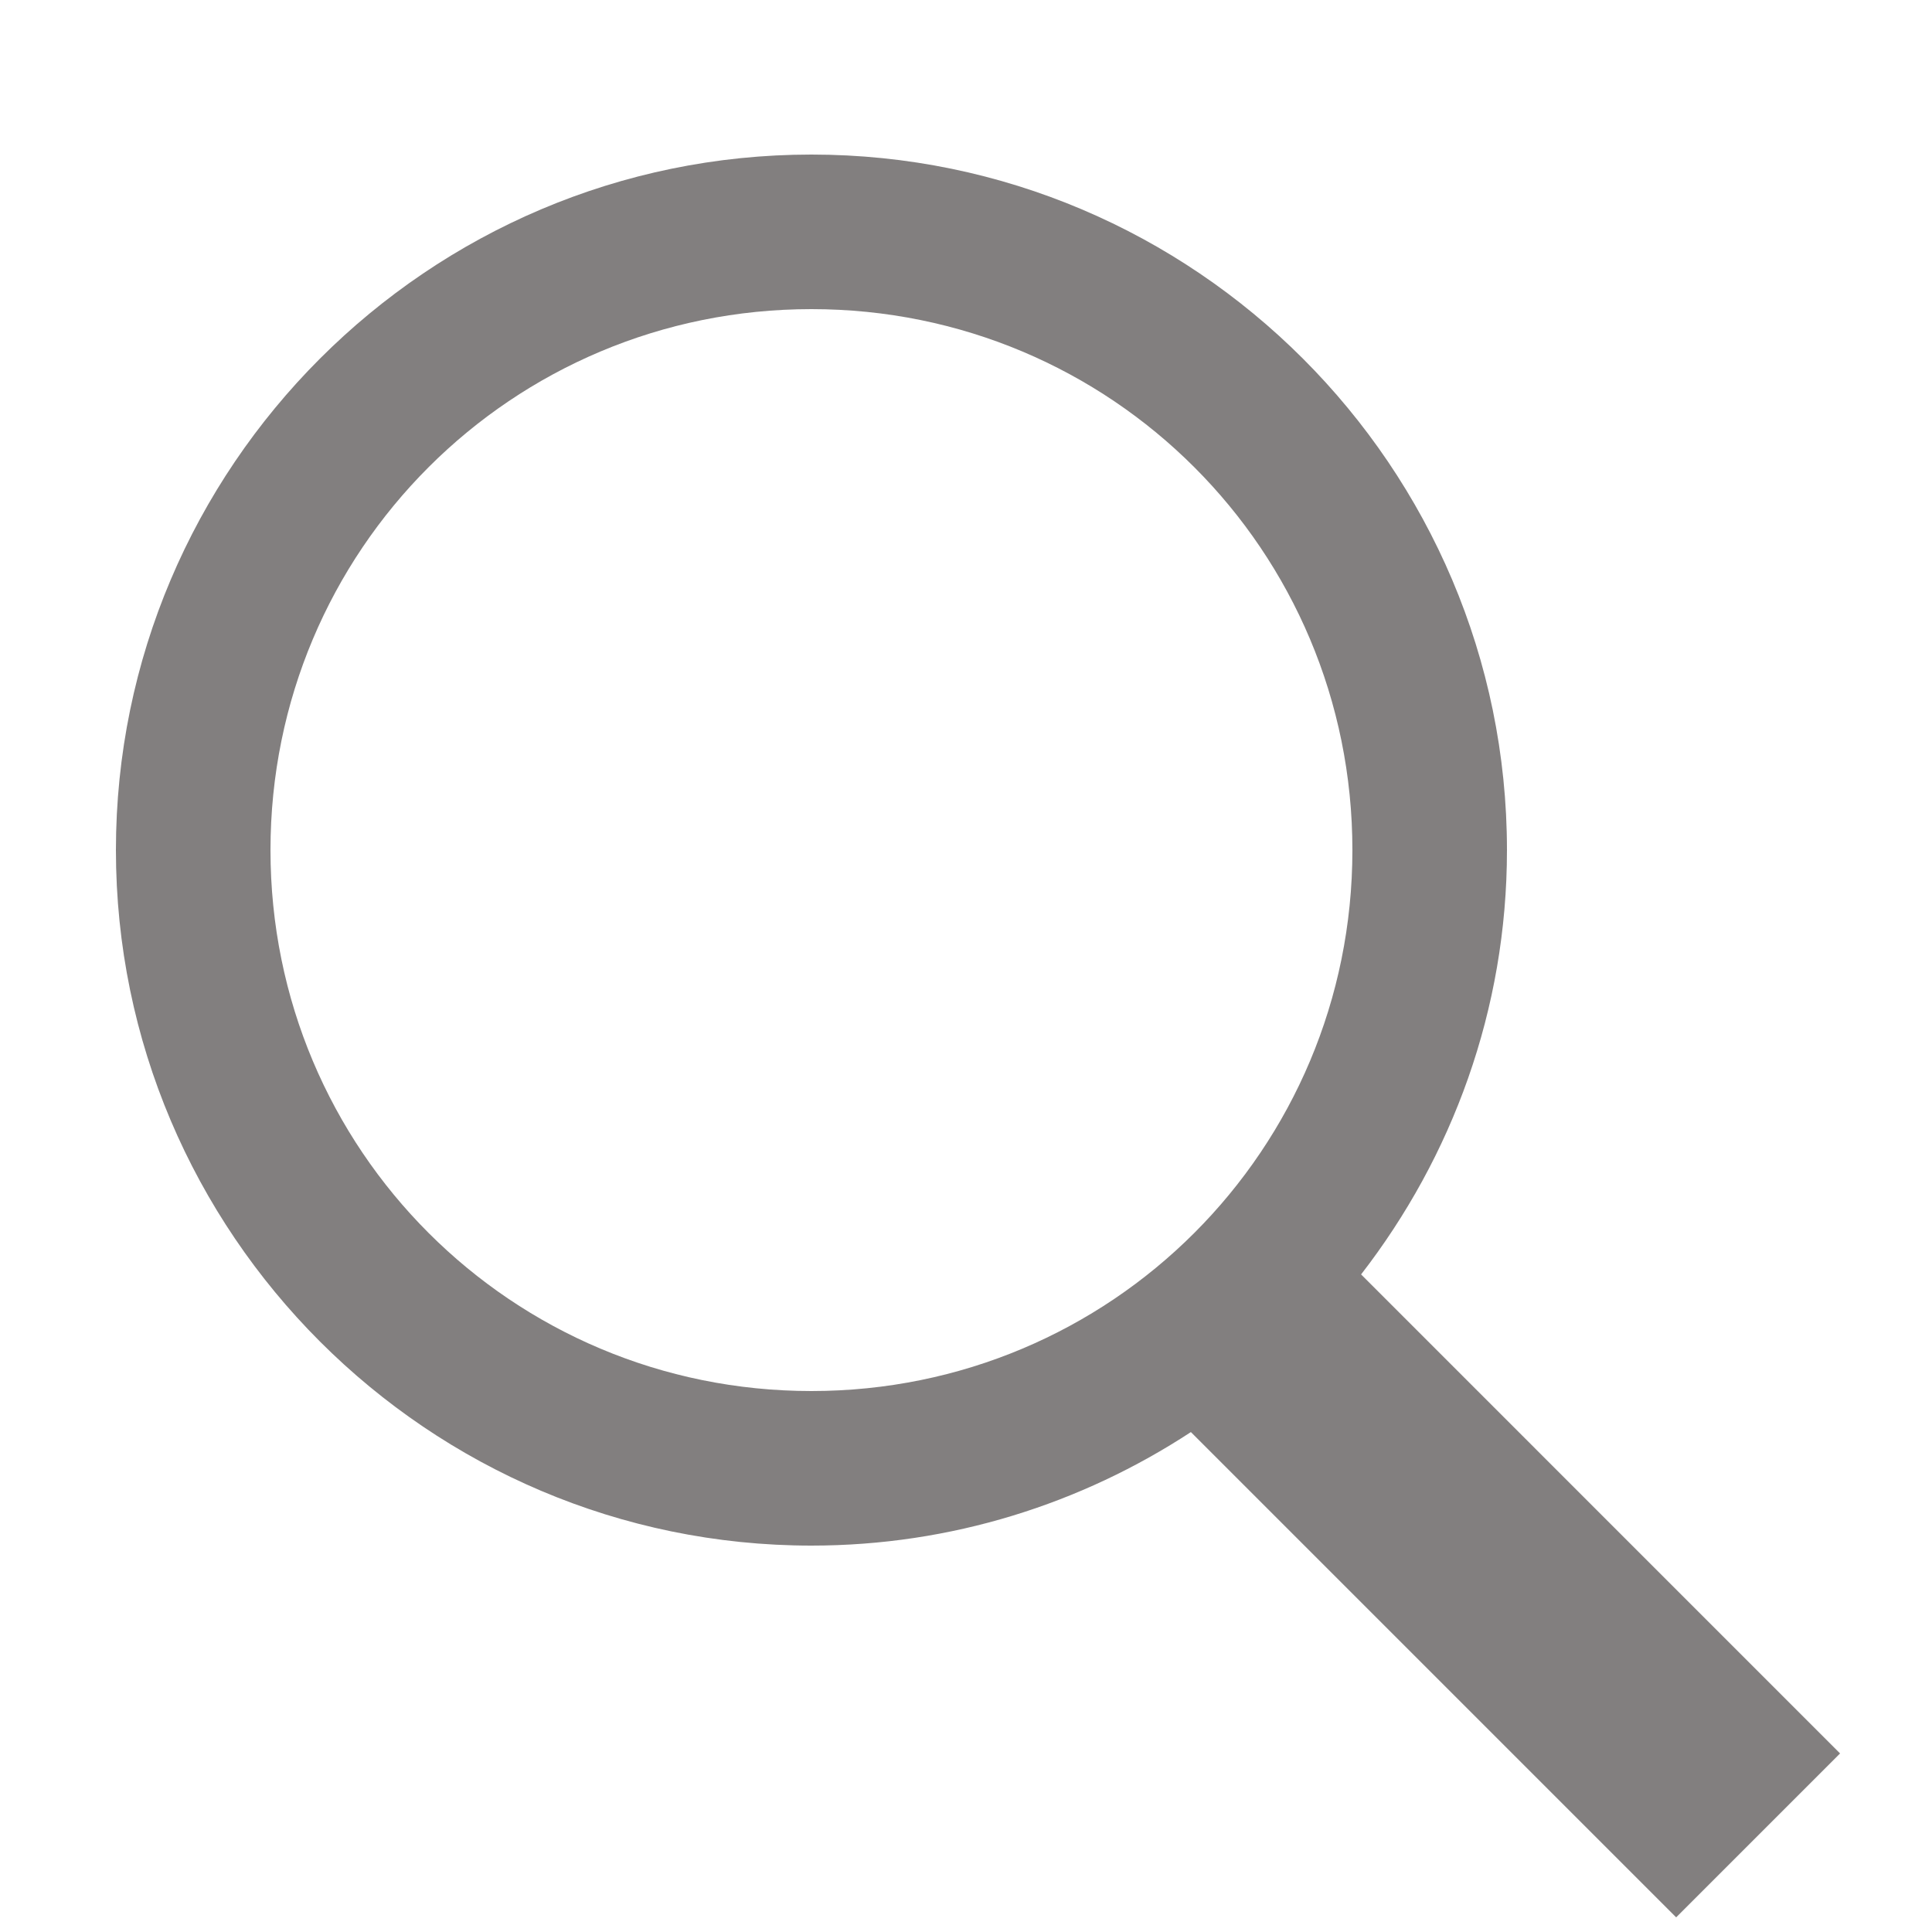 <svg xmlns="http://www.w3.org/2000/svg" viewBox="0 0 50 50">
  <path d="M21 4C11.082 4 3 12.082 3 22C3 31.918 11.082 40 21 40C24.622 40 27.992 38.914 30.82 37.062L43.379 49.621L47.621 45.379L35.225 32.982C37.581 29.938 39 26.135 39 22C39 12.082 30.918 4 21 4 z M 21 8C28.756 8 35 14.244 35 22C35 29.756 28.756 36 21 36C13.244 36 7 29.756 7 22C7 14.244 13.244 8 21 8 z" fill="#827F7F" />
</svg>